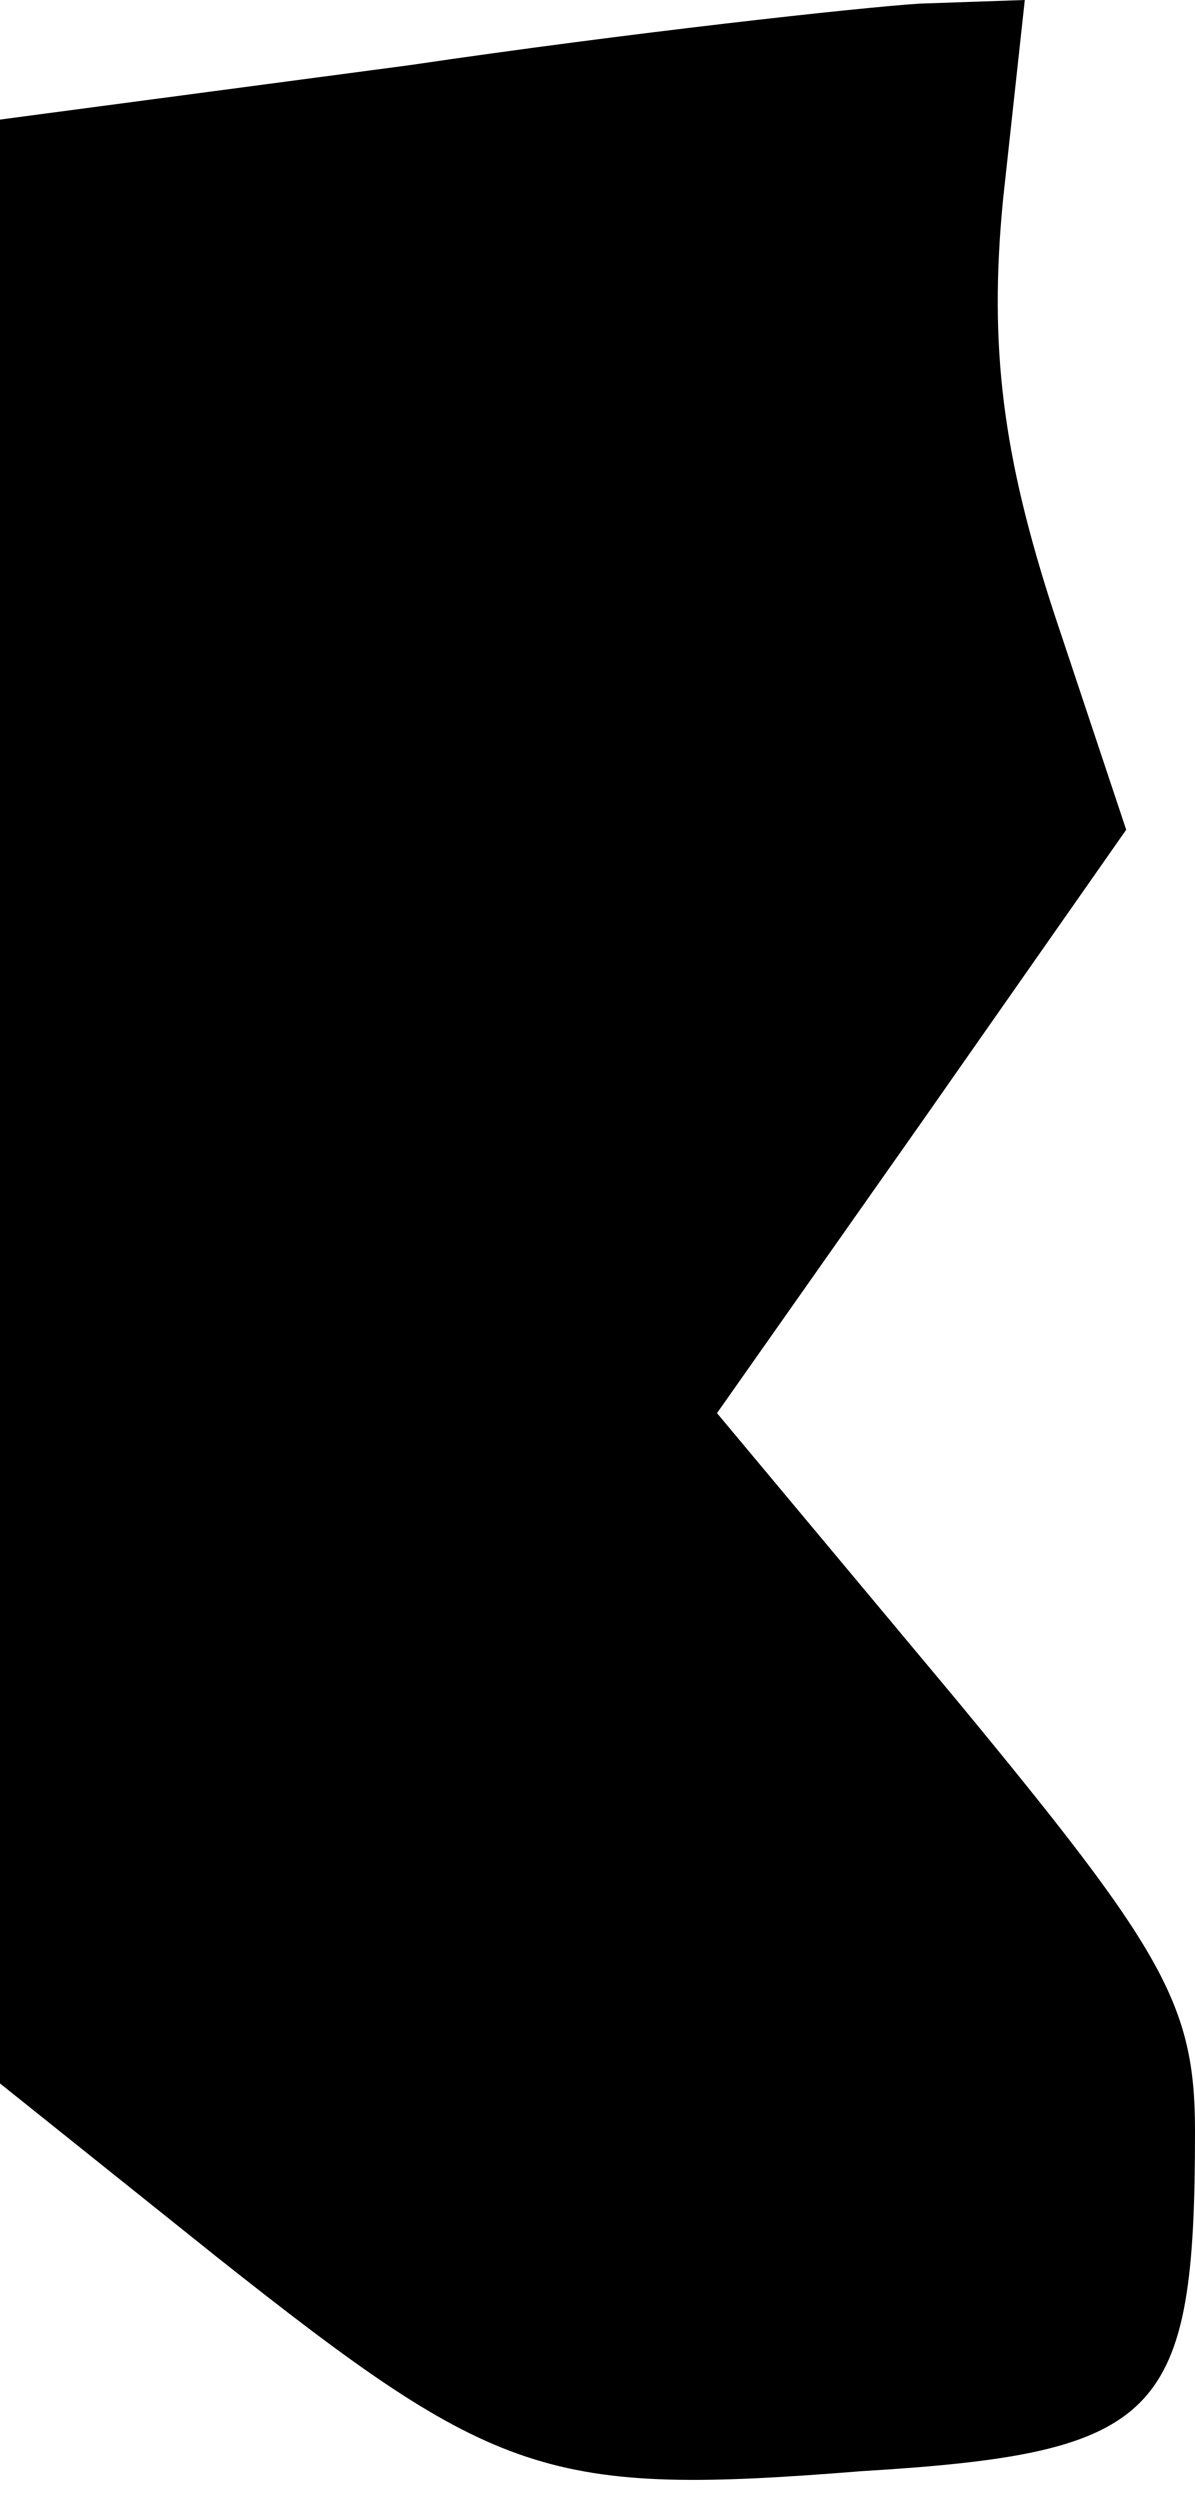 <?xml version="1.0" standalone="no"?>
<!DOCTYPE svg PUBLIC "-//W3C//DTD SVG 20010904//EN"
 "http://www.w3.org/TR/2001/REC-SVG-20010904/DTD/svg10.dtd">
<svg version="1.0" xmlns="http://www.w3.org/2000/svg"
 width="33pt" height="69pt" viewBox="0 0 33 69"
 preserveAspectRatio="xMidYMid meet">
<g transform="translate(0,69) scale(0.1,-0.1)"
fill="#000000" stroke="none">
<path fill="#000000" stroke="none" d="M113 672 l-113 -15 0 -271 0 -271 60
-48 c77 -61 91 -66 178 -59 83 5 92 15 92 94 0 35 -9 50 -66 119 l-66 79 57
81 56 80 -20 60 c-14 43 -18 73 -14 114 l6 55 -29 -1 c-16 -1 -80 -8 -141 -17z"/>
</g>
</svg>
